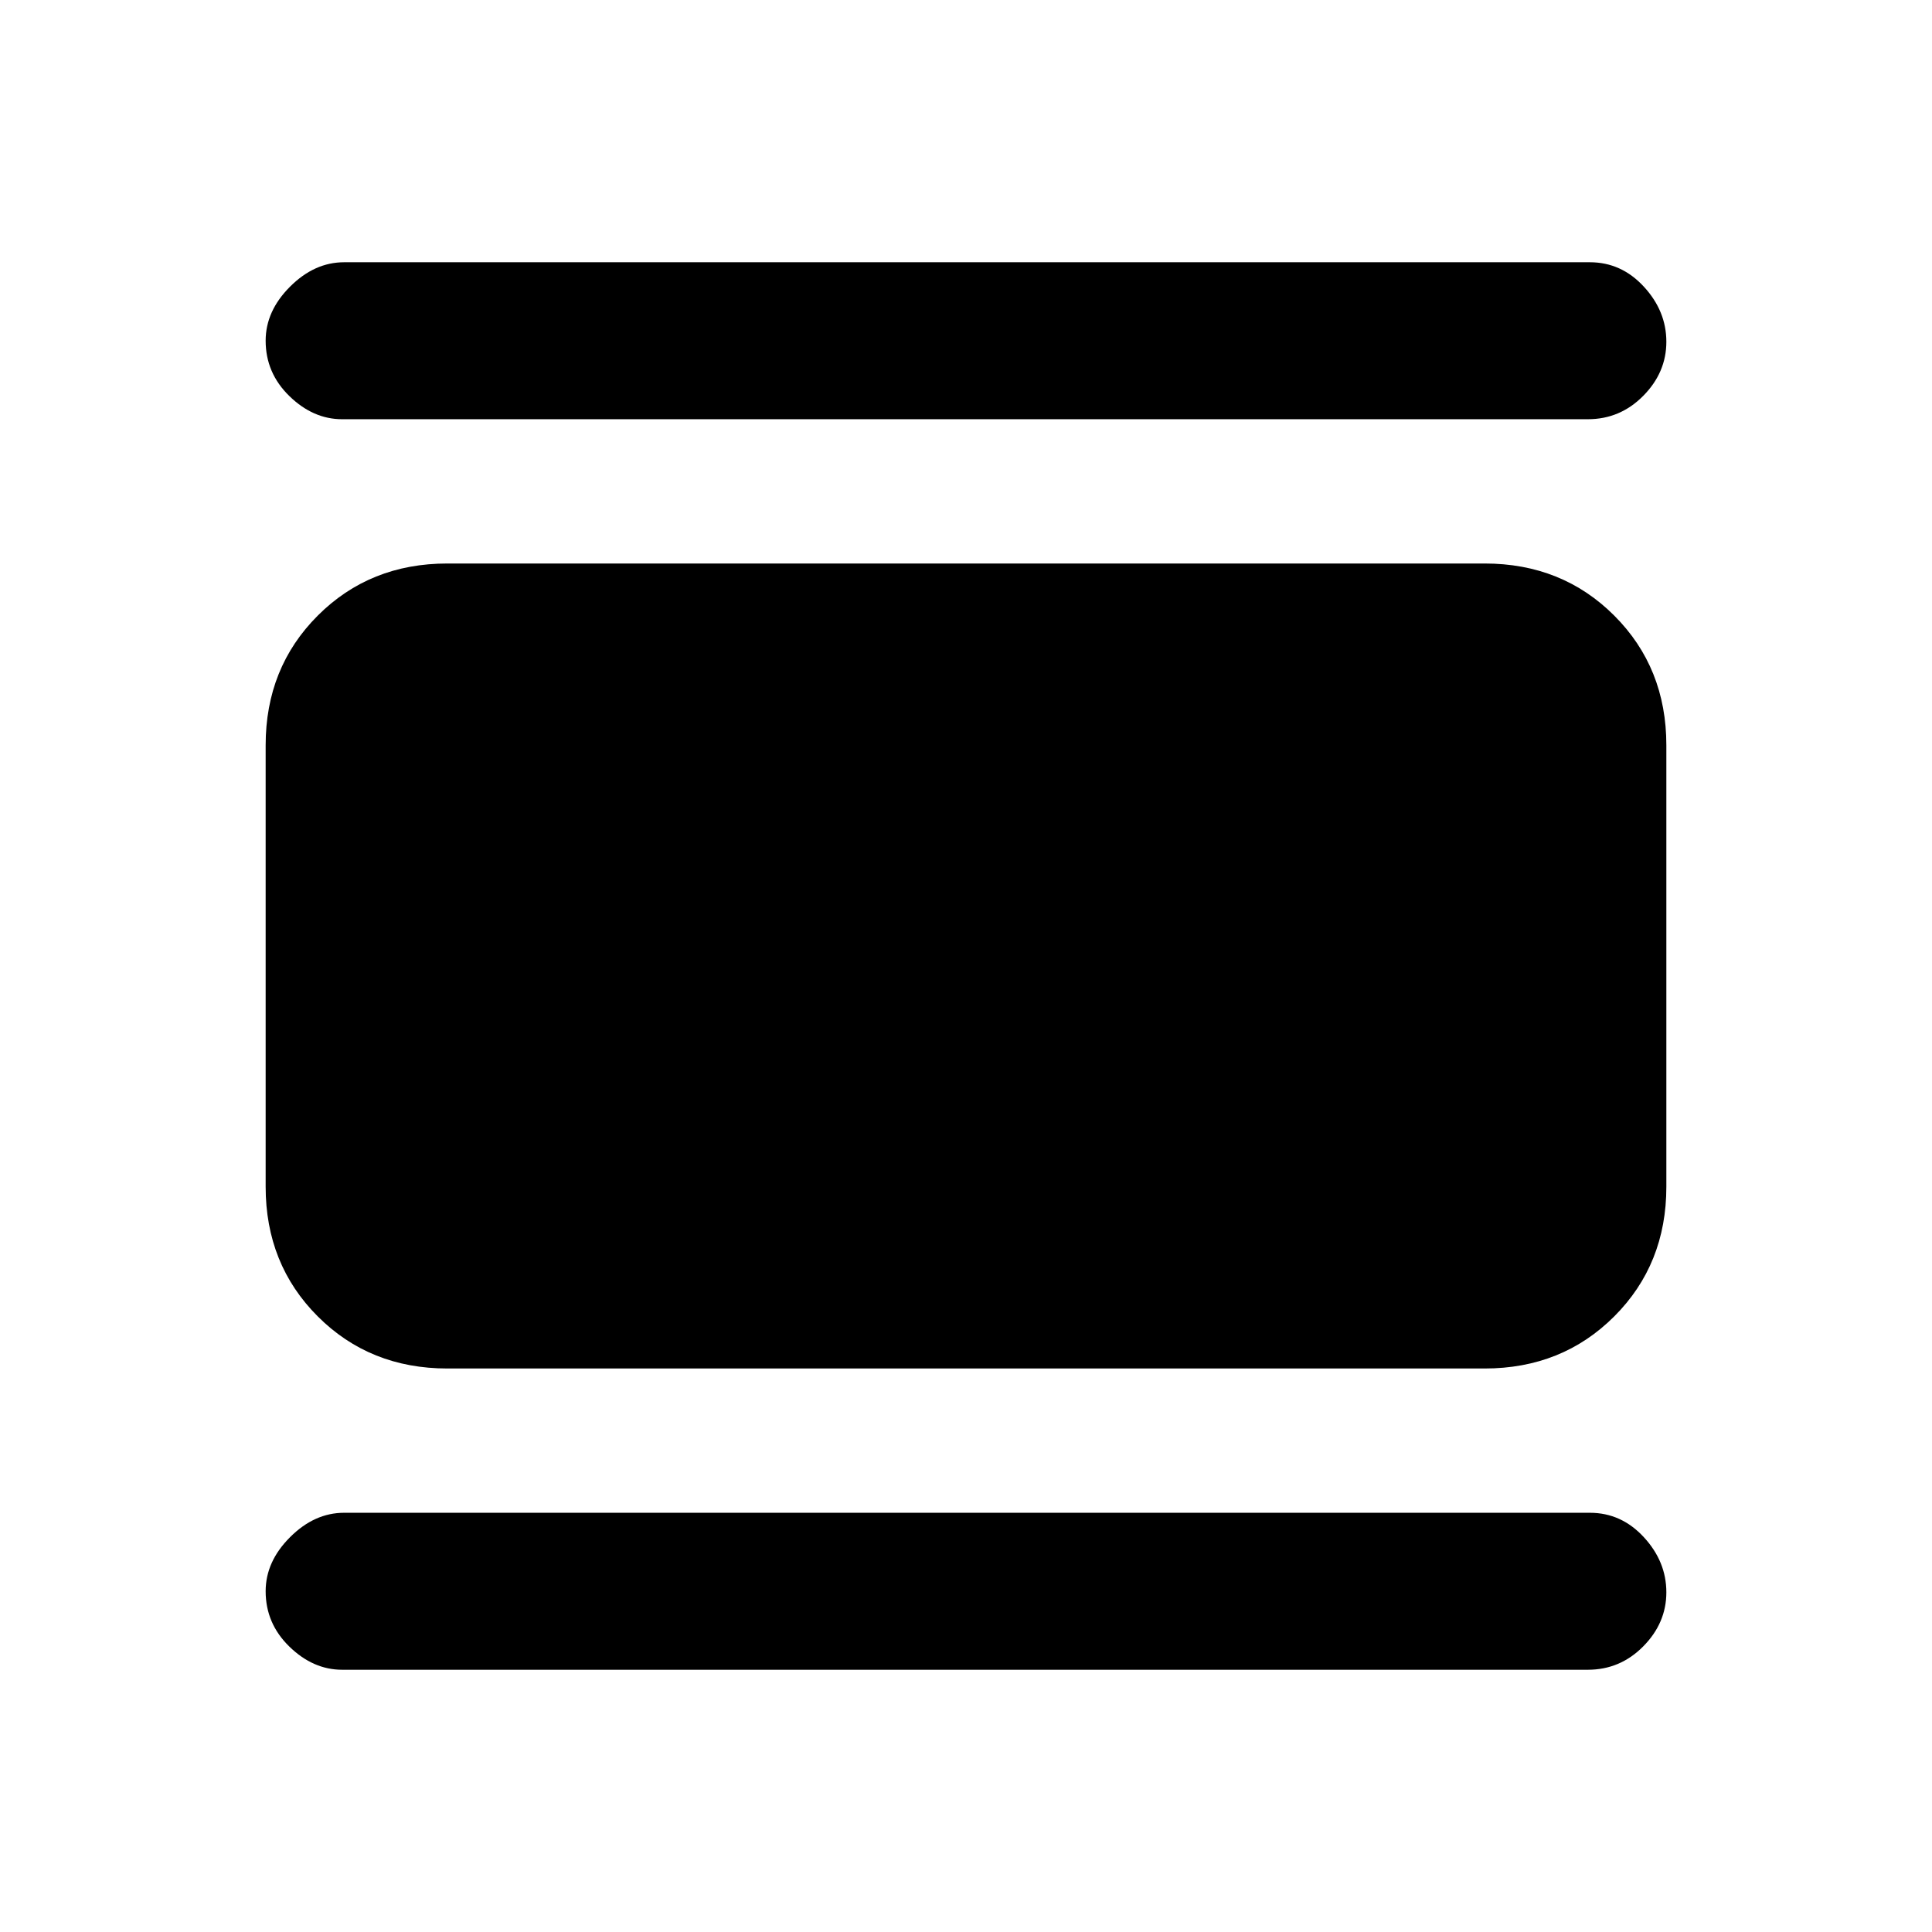 <svg xmlns="http://www.w3.org/2000/svg" height="20" viewBox="0 -960 960 960" width="20"><path d="M222.31-280q-38.53 0-64.42-25.89T132-370.31v-219.38q0-38.53 25.89-64.42T222.31-680h515.38q38.53 0 64.42 25.89T828-589.69v219.38q0 38.53-25.89 64.42T737.69-280H222.31ZM170-751.69q-14.38 0-26.19-11.48T132-790.7q0-14.76 12.13-26.87 12.12-12.12 26.87-12.12h619q15.64 0 26.82 12.13T828-790.18q0 15.26-11.48 26.87-11.47 11.62-27.52 11.62H170Zm0 621.38q-14.38 0-26.19-11.48T132-169.32q0-14.76 12.13-26.87 12.12-12.12 26.87-12.12h619q15.64 0 26.82 12.13T828-168.8q0 15.26-11.48 26.87-11.47 11.62-27.52 11.62H170Z"/></svg>